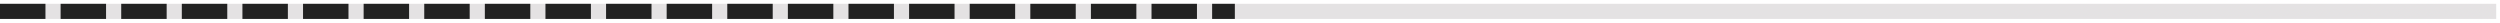 <svg width="330" height="3" viewBox="0 0 330 3" fill="none" xmlns="http://www.w3.org/2000/svg">
<path d="M1 1.5H328.5" stroke="#E4E2E3" stroke-width="2" stroke-linecap="square" stroke-linejoin="round"/>
<path d="M1 1.5H162" stroke="#222222" stroke-width="2" stroke-linecap="square" stroke-linejoin="round" stroke-dasharray="4 4"/>
</svg>

